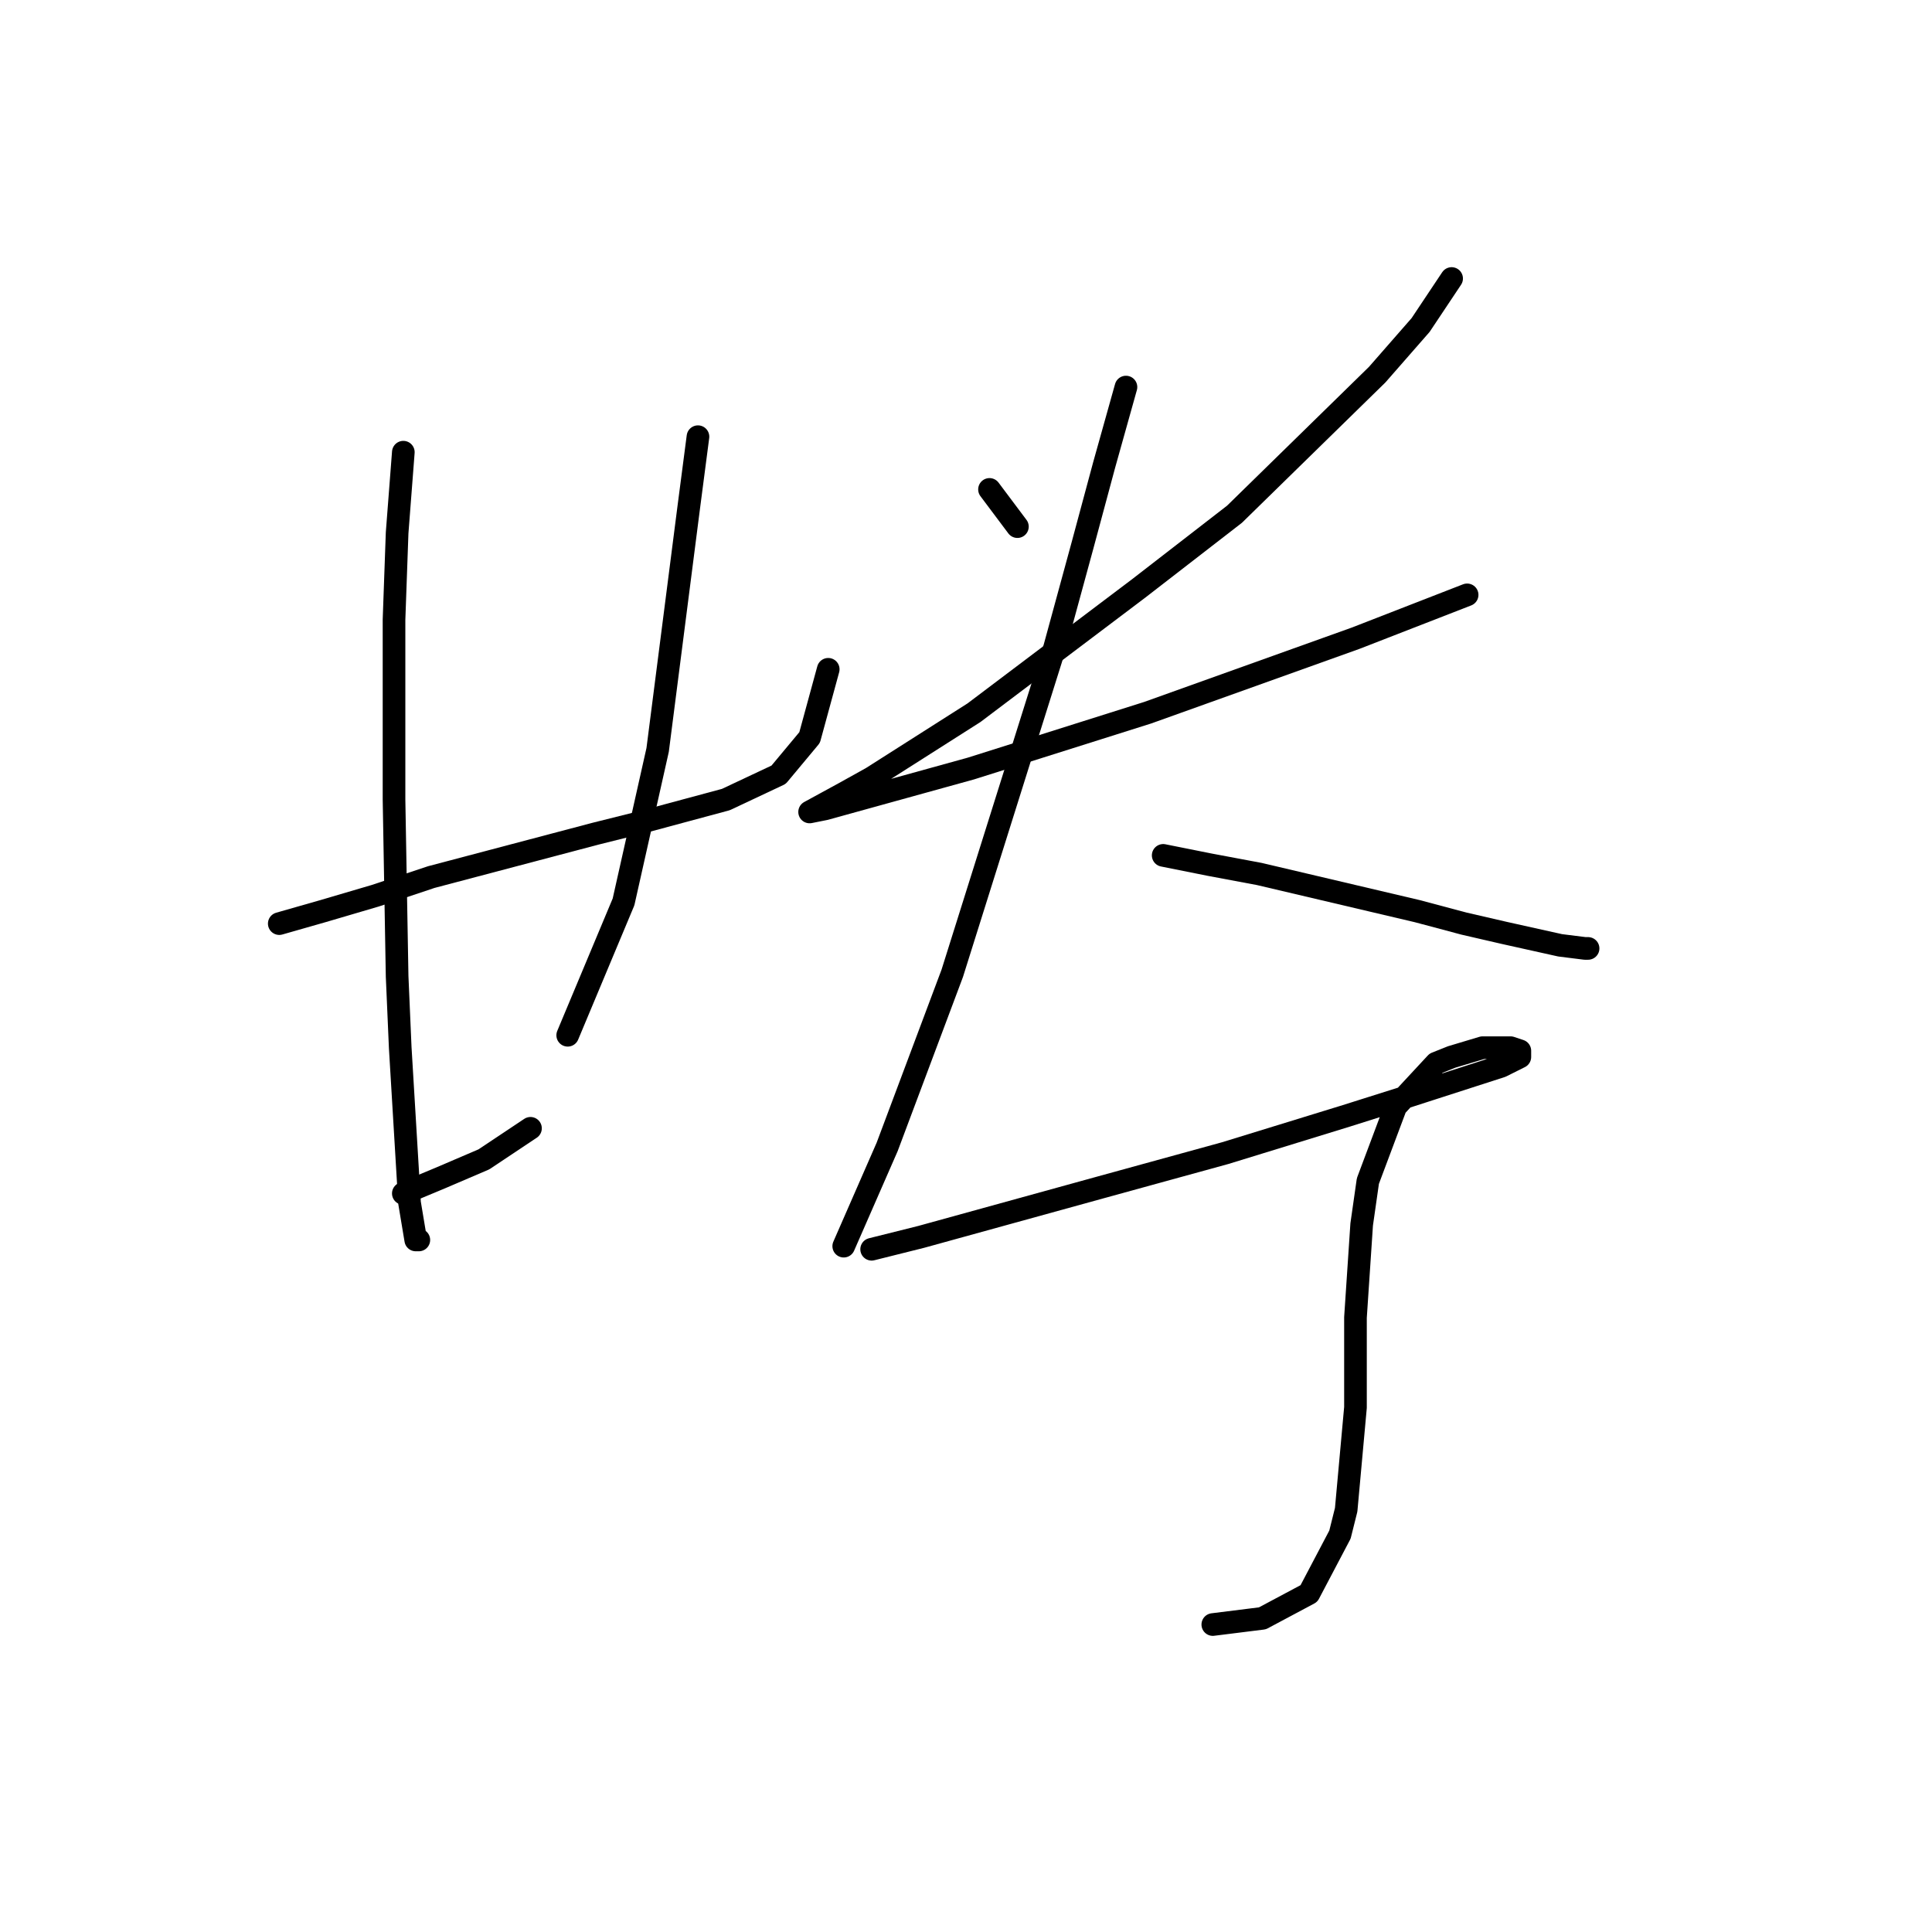 <?xml version="1.0" standalone="no"?>
    <svg width="256" height="256" xmlns="http://www.w3.org/2000/svg" version="1.1">
    <polyline stroke="black" stroke-width="3" stroke-linecap="round" fill="transparent" stroke-linejoin="round" points="37.004 122.383 42.758 120.74 49.744 118.685 57.141 116.219 78.922 110.466 85.498 108.822 96.182 105.945 103.169 102.657 107.278 97.726 109.744 88.685 109.744 88.685 " />
        <polyline stroke="black" stroke-width="3" stroke-linecap="round" fill="transparent" stroke-linejoin="round" points="53.443 59.918 52.621 70.603 52.21 82.109 52.21 105.945 52.621 129.37 53.032 138.822 54.265 159.37 55.087 164.301 55.498 164.301 55.498 164.301 " />
        <polyline stroke="black" stroke-width="3" stroke-linecap="round" fill="transparent" stroke-linejoin="round" points="92.484 57.863 91.251 67.315 87.141 99.37 82.621 119.507 75.224 137.178 75.224 137.178 " />
        <polyline stroke="black" stroke-width="3" stroke-linecap="round" fill="transparent" stroke-linejoin="round" points="53.443 158.137 58.374 156.082 64.128 153.616 70.292 149.507 70.292 149.507 " />
        <polyline stroke="black" stroke-width="3" stroke-linecap="round" fill="transparent" stroke-linejoin="round" points="131.114 64.849 134.812 69.781 134.812 69.781 " />
        <polyline stroke="black" stroke-width="3" stroke-linecap="round" fill="transparent" stroke-linejoin="round" points="192.347 36.904 188.237 43.068 182.484 49.644 163.58 68.137 150.84 78 129.059 94.438 115.497 103.068 111.799 105.123 107.278 107.589 109.333 107.178 128.648 101.835 152.073 94.438 179.607 84.575 194.402 78.822 194.402 78.822 " />
        <polyline stroke="black" stroke-width="3" stroke-linecap="round" fill="transparent" stroke-linejoin="round" points="149.196 51.288 146.319 61.561 143.443 72.246 139.744 85.808 126.182 128.959 117.552 151.972 111.799 165.123 111.799 165.123 " />
        <polyline stroke="black" stroke-width="3" stroke-linecap="round" fill="transparent" stroke-linejoin="round" points="154.128 113.342 160.292 114.575 166.867 115.808 187.826 120.74 193.991 122.383 199.333 123.616 206.73 125.26 210.018 125.671 210.429 125.671 210.429 125.671 " />
        <polyline stroke="black" stroke-width="3" stroke-linecap="round" fill="transparent" stroke-linejoin="round" points="115.497 165.534 122.073 163.89 145.908 157.315 162.347 152.794 178.374 147.863 186.182 145.397 198.922 141.287 201.388 140.055 201.388 139.233 200.155 138.822 196.456 138.822 192.347 140.055 190.292 140.876 184.949 146.63 181.251 156.493 180.429 162.246 179.607 174.575 179.607 186.493 178.374 200.055 177.552 203.342 173.443 211.15 167.278 214.438 160.703 215.26 160.703 215.26 " />
        </svg>